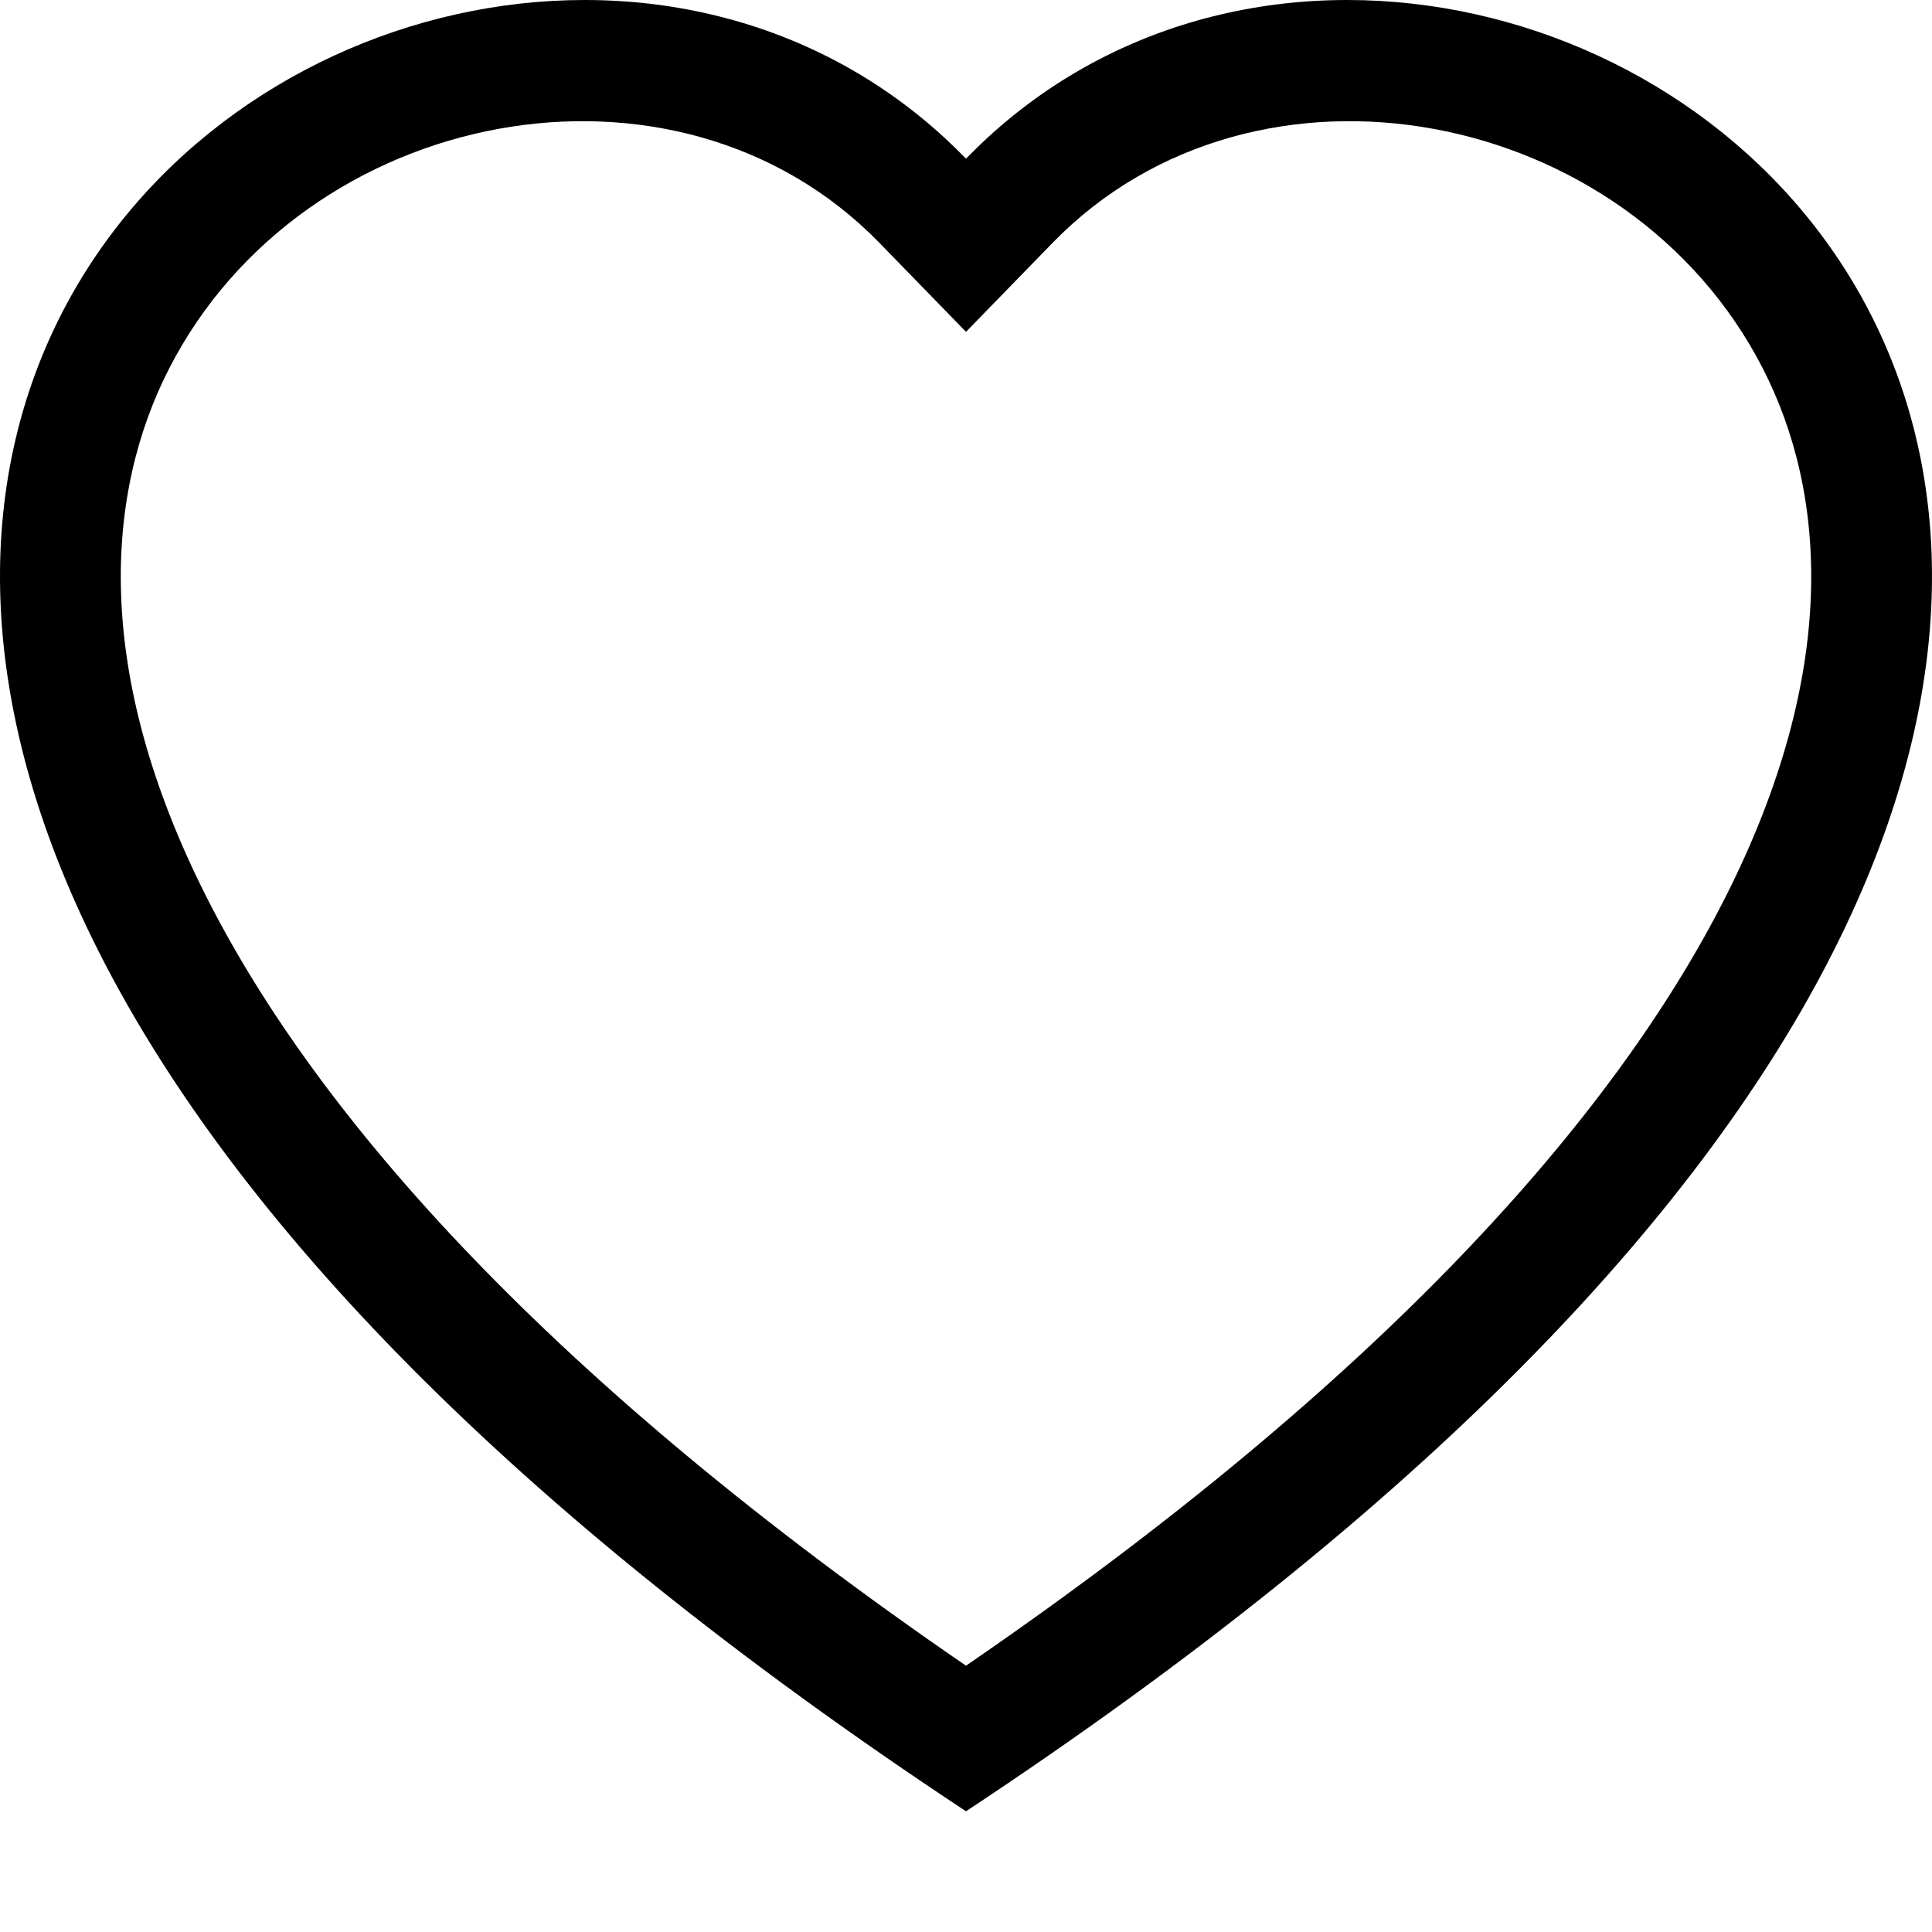 <svg width="25" height="25" viewBox="0 0 25 25" fill="none" xmlns="http://www.w3.org/2000/svg">
<path d="M12.5 4.294L11.38 3.143C8.748 0.438 3.928 1.371 2.188 4.77C1.37 6.368 1.186 8.676 2.679 11.621C4.117 14.458 7.106 17.854 12.5 21.554C17.894 17.854 20.884 14.458 22.321 11.621C23.814 8.676 23.63 6.368 22.812 4.77C21.072 1.371 16.252 0.438 13.62 3.143L12.5 4.294ZM12.5 23.438C-11.458 7.607 5.123 -4.751 12.226 1.786C12.319 1.872 12.41 1.961 12.5 2.053C12.59 1.961 12.681 1.872 12.774 1.786C19.877 -4.751 36.458 7.607 12.5 23.438Z" fill="black"/>
</svg>
